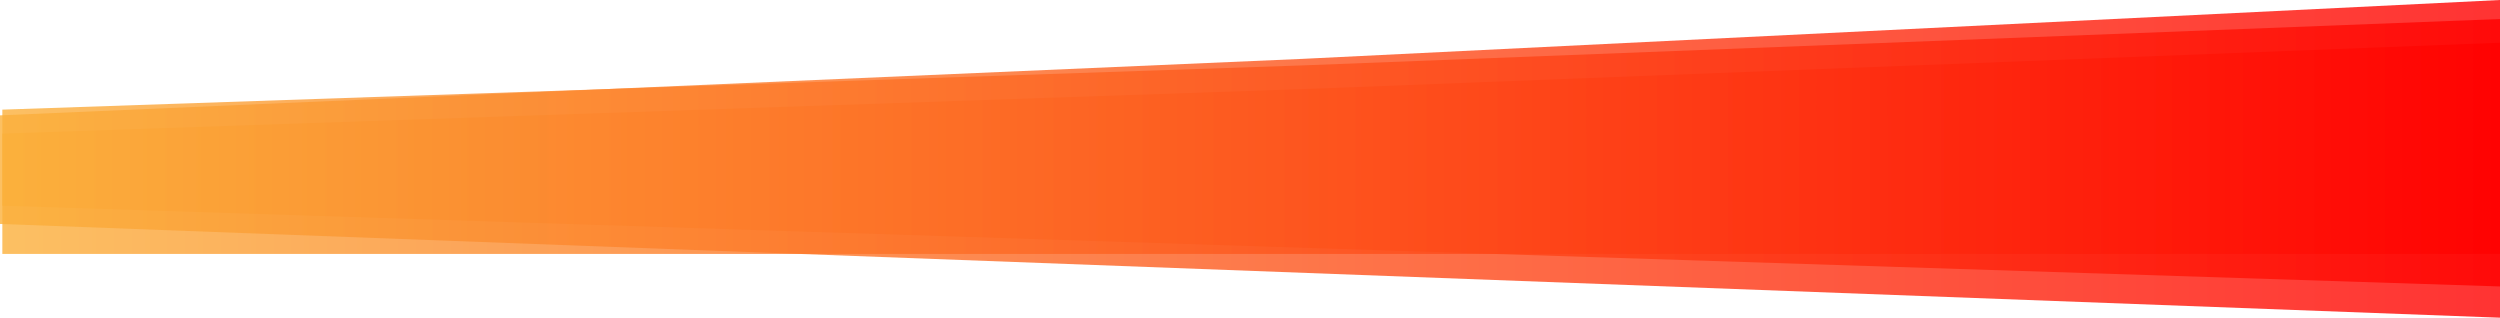 <!-- Generator: Adobe Illustrator 25.2.1, SVG Export Plug-In  -->
<svg version="1.1" xmlns="http://www.w3.org/2000/svg" xmlns:xlink="http://www.w3.org/1999/xlink" x="0px" y="0px" width="960px"
	 height="122px" viewBox="0 0 960 122" style="overflow:visible;enable-background:new 0 0 960 122;" xml:space="preserve">
<style type="text/css">
	.st0{opacity:0.8;fill:url(#SVGID_1_);}
	.st1{opacity:0.8;fill:url(#SVGID_2_);}
	.st2{opacity:0.8;fill:url(#SVGID_3_);}
	.st3{opacity:0.8;fill:url(#SVGID_4_);}
	.st4{opacity:0.8;fill:url(#SVGID_5_);}
	.st5{opacity:0.8;fill:url(#SVGID_6_);}
</style>
<defs>
</defs>
<g>
	
		<linearGradient id="SVGID_1_" gradientUnits="userSpaceOnUse" x1="15004.138" y1="1352.735" x2="15963.276" y2="1352.735" gradientTransform="matrix(-1 0 0 -1 15964.138 1409.713)">
		<stop  offset="0" style="stop-color:#FF0000"/>
		<stop  offset="1" style="stop-color:#FBB03B"/>
	</linearGradient>
	<polygon class="st0" points="0.9,51.3 500.6,34.2 960,16.4 960,97.5 0.9,97.5 	"/>
	
		<linearGradient id="SVGID_2_" gradientUnits="userSpaceOnUse" x1="15004.138" y1="1351.086" x2="15963.276" y2="1351.086" gradientTransform="matrix(-1 0 0 -1 15964.138 1409.713)">
		<stop  offset="0" style="stop-color:#FF0000"/>
		<stop  offset="1" style="stop-color:#FBB03B"/>
	</linearGradient>
	<polygon class="st1" points="0.9,42.1 500.6,25.1 960,7.3 960,110 0.9,79 	"/>
	
		<linearGradient id="SVGID_3_" gradientUnits="userSpaceOnUse" x1="15004.138" y1="1348.713" x2="15964.138" y2="1348.713" gradientTransform="matrix(-1 0 0 -1 15964.138 1409.713)">
		<stop  offset="0" style="stop-color:#FF0000"/>
		<stop  offset="1" style="stop-color:#FBB03B"/>
	</linearGradient>
	<polygon class="st2" points="0,44.3 500.2,22.6 960,0 960,122 0,86 	"/>
</g>
</svg>
